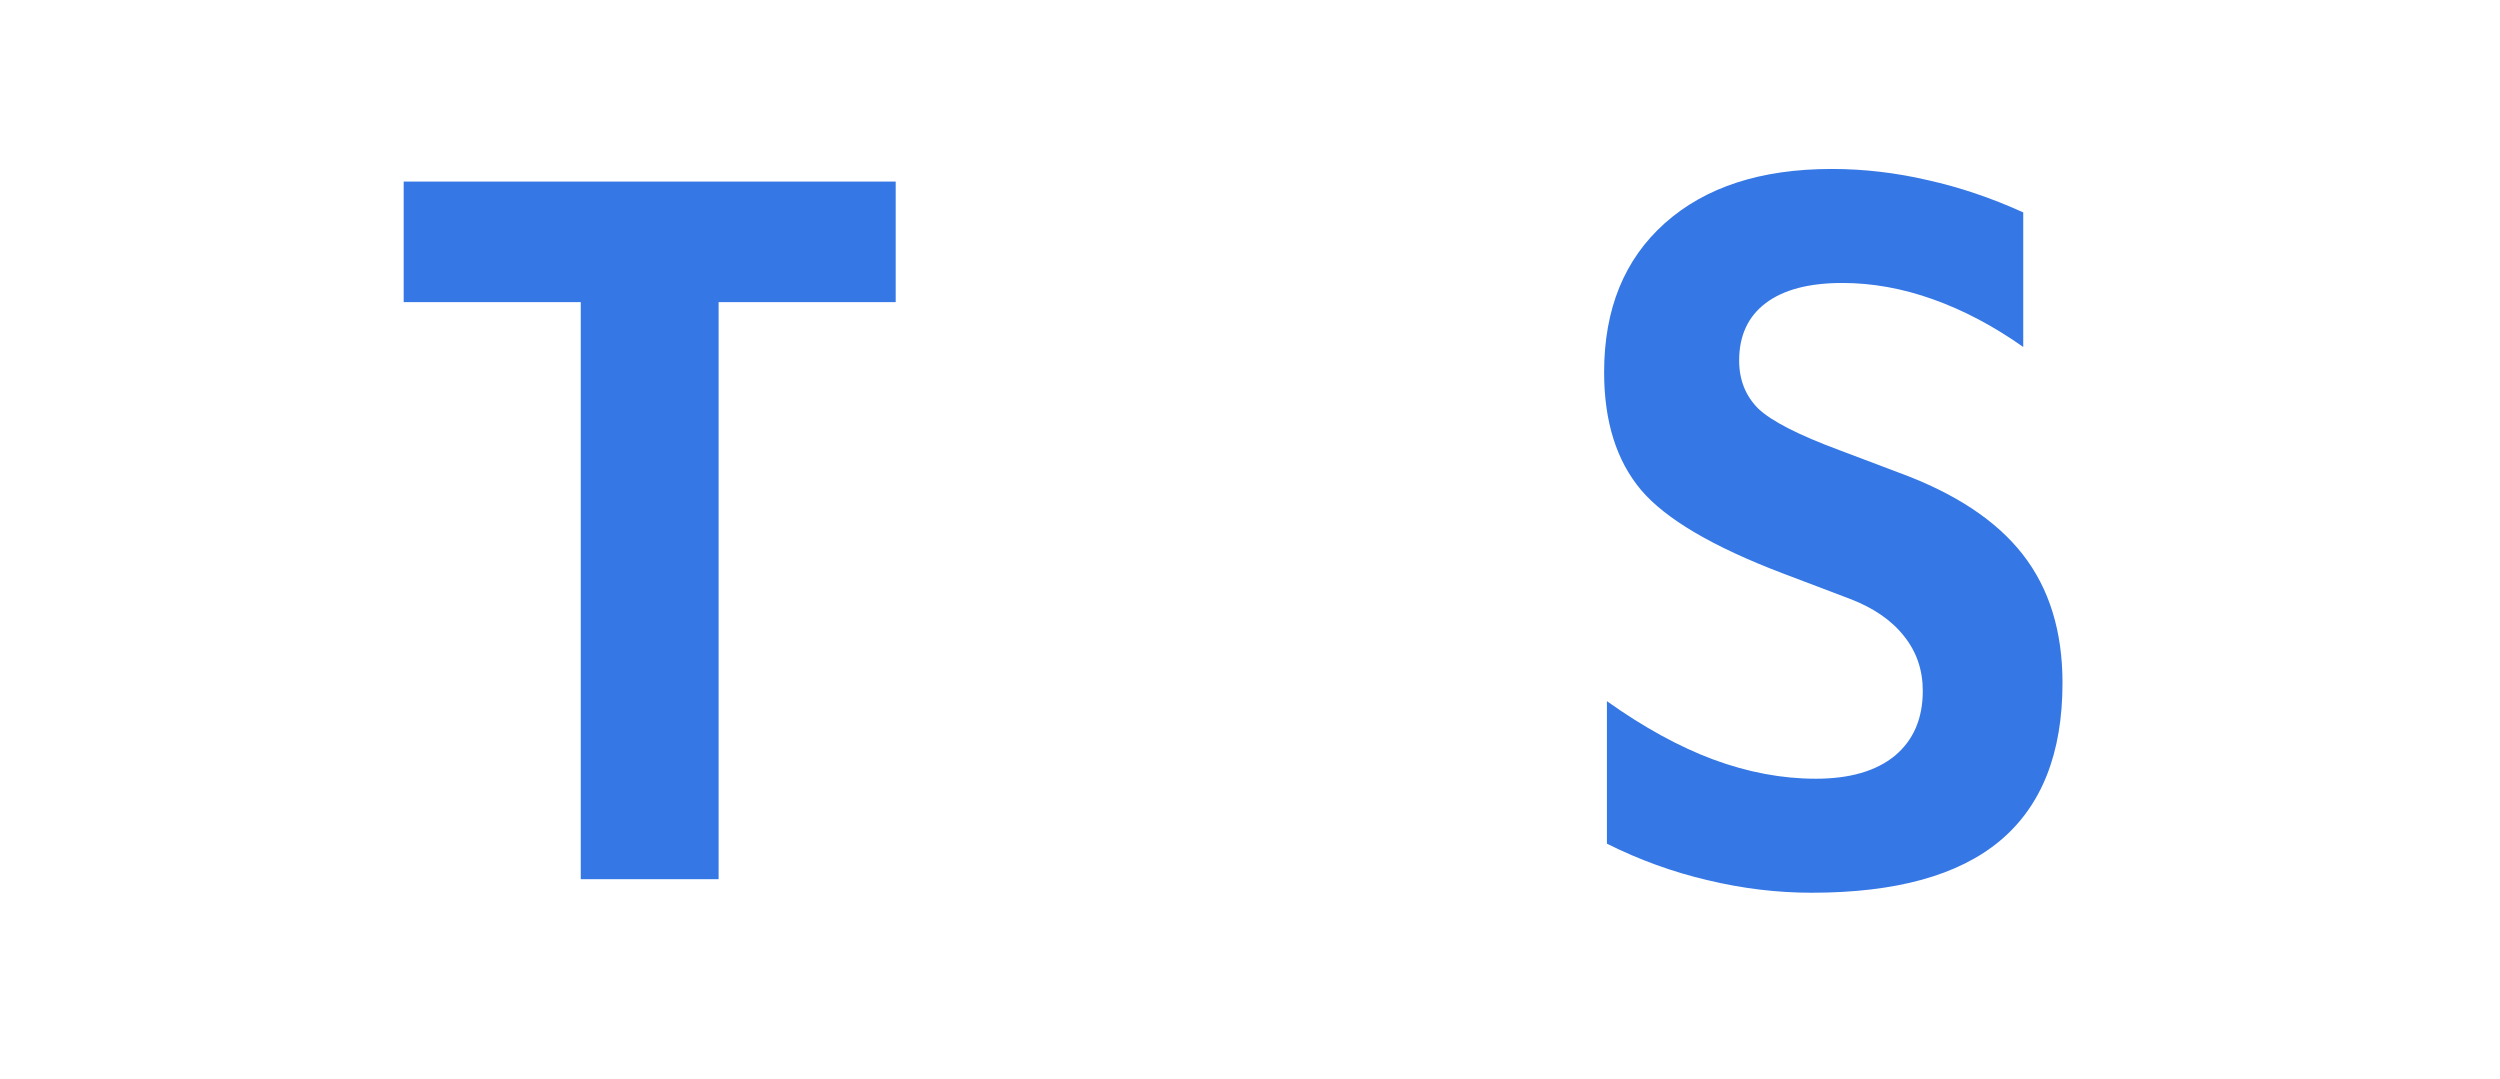 <svg width="1254" height="541" viewBox="0 0 1254 541" fill="none" xmlns="http://www.w3.org/2000/svg">
<g filter="url(#filter0_d)">
<path fill-rule="evenodd" clip-rule="evenodd" d="M472.3 12.5L618.369 265.5L471.722 519.5H172.456V531.5H479.029V530.844L627.099 274.38L775.547 531.5L776.456 530.975V532H1082.53L1082.62 532.052L1082.65 532H1083.03V531.363L1228.25 285.523L1238.1 323.792C1238.93 327.001 1242.2 328.933 1245.41 328.108C1248.62 327.282 1250.55 324.011 1249.72 320.802L1236.27 268.505C1235.44 265.296 1232.17 263.364 1228.96 264.189L1176.66 277.644C1173.46 278.47 1171.52 281.741 1172.35 284.95C1173.17 288.159 1176.45 290.091 1179.65 289.266L1217.92 279.42L1075.8 520H782.764L636.405 266.5L782.764 13H1082.03V1H775.457V1.656L627.676 257.62L478.939 0L478.03 0.525V0.5H171.457V1.046L171.29 0.948L25.658 247.477L15.812 209.208C14.986 205.999 11.716 204.067 8.506 204.892C5.297 205.718 3.365 208.989 4.191 212.198L17.646 264.495C18.471 267.704 21.742 269.636 24.951 268.811L77.248 255.356C80.457 254.53 82.39 251.259 81.564 248.05C80.738 244.841 77.468 242.909 74.258 243.734L35.99 253.58L178.404 12.5H472.3Z" fill="white"/>
<g filter="url(#filter1_d)">
<path d="M360.453 433H291.312V143.547H202.484V83.078H449.281V143.547H360.453V433Z" fill="#3578E5"/>
</g>
<g filter="url(#filter2_d)">
<path d="M893.922 279.484C859.078 266.203 835.484 252.297 823.141 237.766C810.797 223.078 804.625 203.391 804.625 178.703C804.625 146.984 814.781 122.062 835.094 103.938C855.406 85.812 883.297 76.75 918.766 76.75C934.859 76.75 950.953 78.625 967.047 82.375C983.141 85.969 999.078 91.359 1014.86 98.547V166.047C1000.02 155.578 984.938 147.609 969.625 142.141C954.312 136.672 939.156 133.938 924.156 133.938C907.438 133.938 894.625 137.297 885.719 144.016C876.812 150.734 872.359 160.344 872.359 172.844C872.359 182.531 875.562 190.578 881.969 196.984C888.531 203.234 902.125 210.188 922.75 217.844L952.516 229.094C980.641 239.406 1001.34 253.078 1014.62 270.109C1027.91 287.141 1034.55 308.625 1034.55 334.562C1034.55 369.875 1024.08 396.281 1003.14 413.781C982.359 431.125 950.875 439.797 908.688 439.797C891.344 439.797 873.922 437.688 856.422 433.469C839.078 429.406 822.281 423.312 806.031 415.188V343.703C824.469 356.828 842.281 366.594 859.469 373C876.812 379.406 893.922 382.609 910.797 382.609C927.828 382.609 941.031 378.781 950.406 371.125C959.781 363.312 964.469 352.453 964.469 338.547C964.469 328.078 961.344 318.938 955.094 311.125C948.844 303.156 939.781 296.906 927.906 292.375L893.922 279.484Z" fill="#3578E5"/>
</g>
</g>
<defs>
<filter id="filter0_d" x="0" y="0" width="1253.91" height="540.052" filterUnits="userSpaceOnUse" color-interpolation-filters="sRGB">
<feFlood flood-opacity="0" result="BackgroundImageFix"/>
<feColorMatrix in="SourceAlpha" type="matrix" values="0 0 0 0 0 0 0 0 0 0 0 0 0 0 0 0 0 0 127 0"/>
<feOffset dy="4"/>
<feGaussianBlur stdDeviation="2"/>
<feColorMatrix type="matrix" values="0 0 0 0 0 0 0 0 0 0 0 0 0 0 0 0 0 0 0.25 0"/>
<feBlend mode="normal" in2="BackgroundImageFix" result="effect1_dropShadow"/>
<feBlend mode="normal" in="SourceGraphic" in2="effect1_dropShadow" result="shape"/>
</filter>
<filter id="filter1_d" x="198.484" y="83.078" width="254.797" height="357.922" filterUnits="userSpaceOnUse" color-interpolation-filters="sRGB">
<feFlood flood-opacity="0" result="BackgroundImageFix"/>
<feColorMatrix in="SourceAlpha" type="matrix" values="0 0 0 0 0 0 0 0 0 0 0 0 0 0 0 0 0 0 127 0"/>
<feOffset dy="4"/>
<feGaussianBlur stdDeviation="2"/>
<feColorMatrix type="matrix" values="0 0 0 0 0 0 0 0 0 0 0 0 0 0 0 0 0 0 0.25 0"/>
<feBlend mode="normal" in2="BackgroundImageFix" result="effect1_dropShadow"/>
<feBlend mode="normal" in="SourceGraphic" in2="effect1_dropShadow" result="shape"/>
</filter>
<filter id="filter2_d" x="800.625" y="76.75" width="237.922" height="371.047" filterUnits="userSpaceOnUse" color-interpolation-filters="sRGB">
<feFlood flood-opacity="0" result="BackgroundImageFix"/>
<feColorMatrix in="SourceAlpha" type="matrix" values="0 0 0 0 0 0 0 0 0 0 0 0 0 0 0 0 0 0 127 0"/>
<feOffset dy="4"/>
<feGaussianBlur stdDeviation="2"/>
<feColorMatrix type="matrix" values="0 0 0 0 0 0 0 0 0 0 0 0 0 0 0 0 0 0 0.25 0"/>
<feBlend mode="normal" in2="BackgroundImageFix" result="effect1_dropShadow"/>
<feBlend mode="normal" in="SourceGraphic" in2="effect1_dropShadow" result="shape"/>
</filter>
</defs>
</svg>
